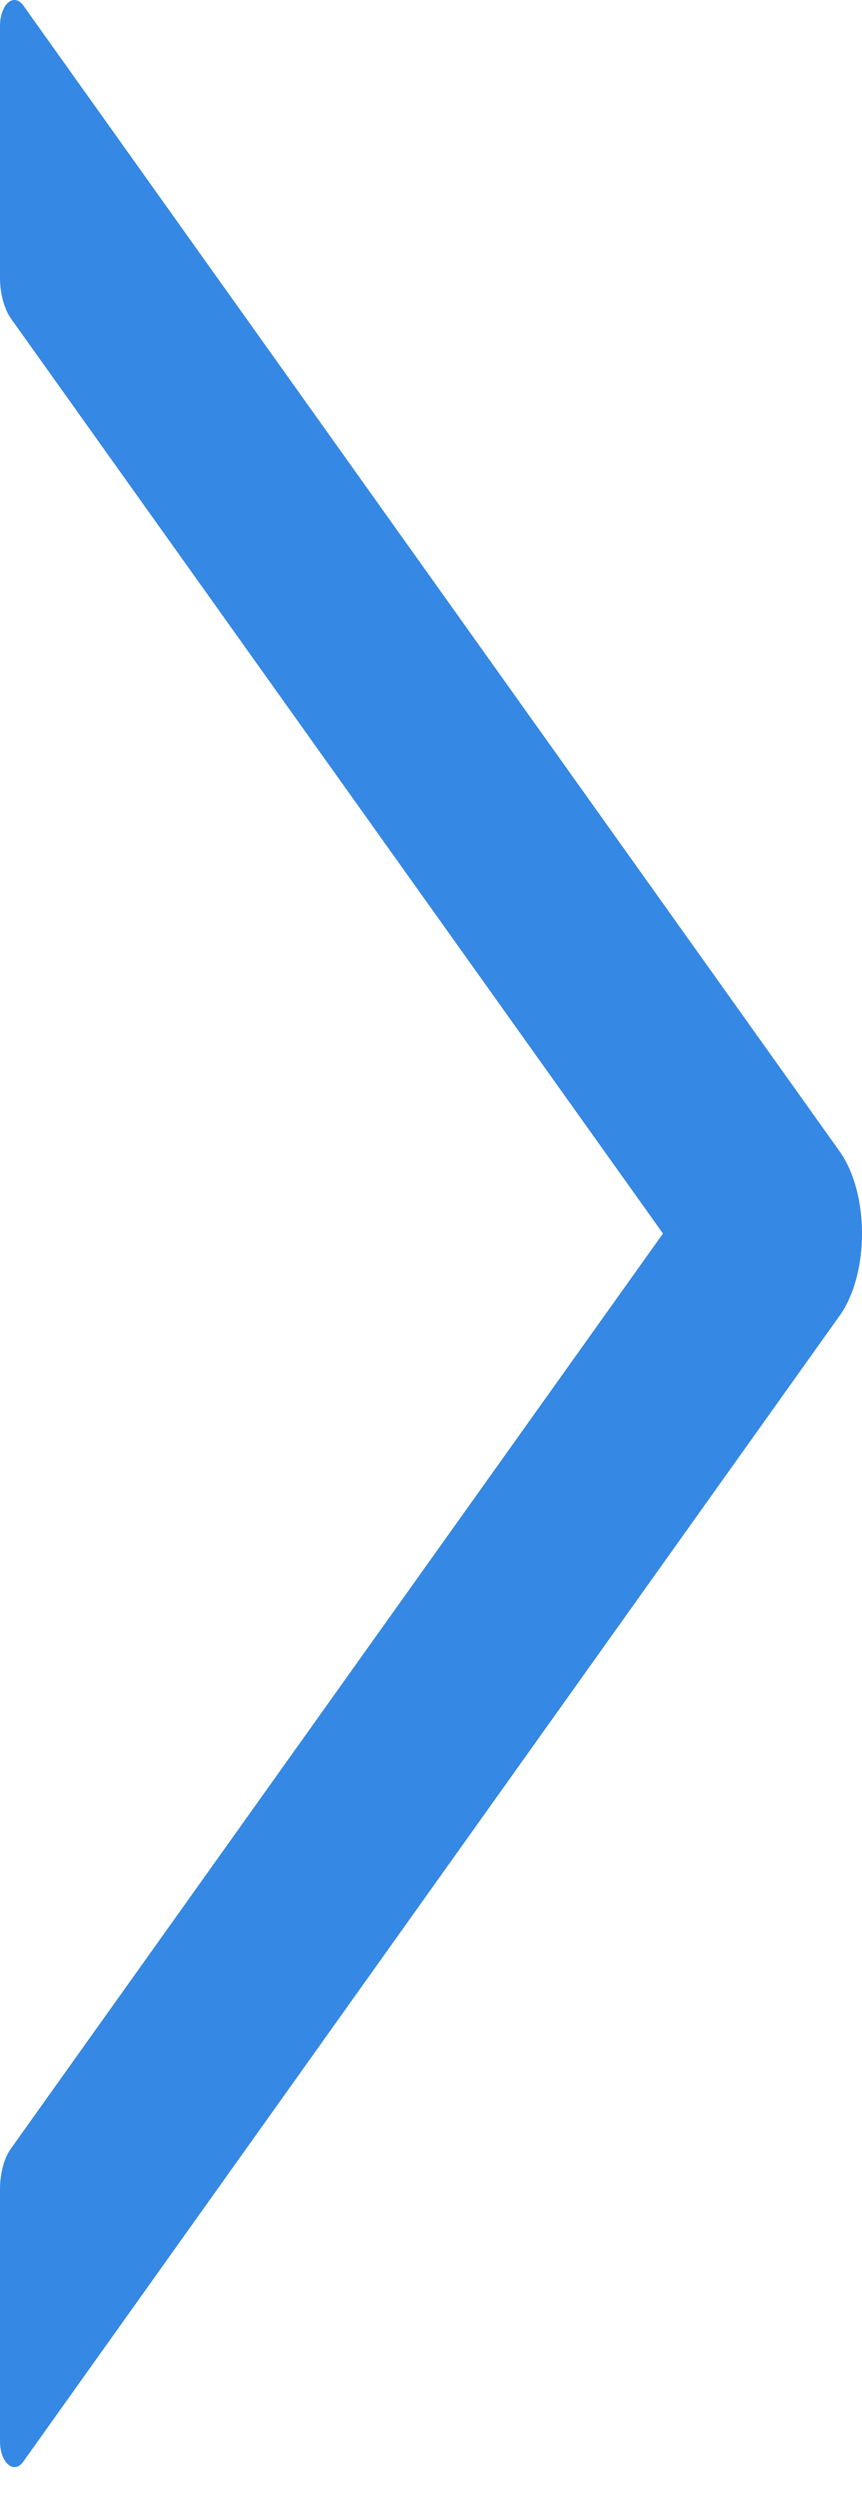 <svg width="20" height="58" viewBox="0 0 20 58" fill="none" xmlns="http://www.w3.org/2000/svg">
<path d="M19.483 26.715L0.542 0.129C0.493 0.059 0.433 0.015 0.37 0.003C0.308 -0.009 0.245 0.011 0.188 0.061C0.131 0.111 0.084 0.188 0.05 0.284C0.017 0.38 -0 0.491 3.76815e-06 0.605V6.441C3.76815e-06 6.811 0.097 7.166 0.256 7.393L15.382 28.618L0.256 49.844C0.092 50.07 3.76815e-06 50.425 3.76815e-06 50.795V56.632C3.76815e-06 57.138 0.324 57.417 0.542 57.108L19.483 30.521C19.644 30.296 19.774 30.007 19.864 29.677C19.953 29.347 20 28.985 20 28.618C20 28.251 19.953 27.889 19.864 27.56C19.774 27.23 19.644 26.941 19.483 26.715Z" fill="#3588E4"/>
</svg>
